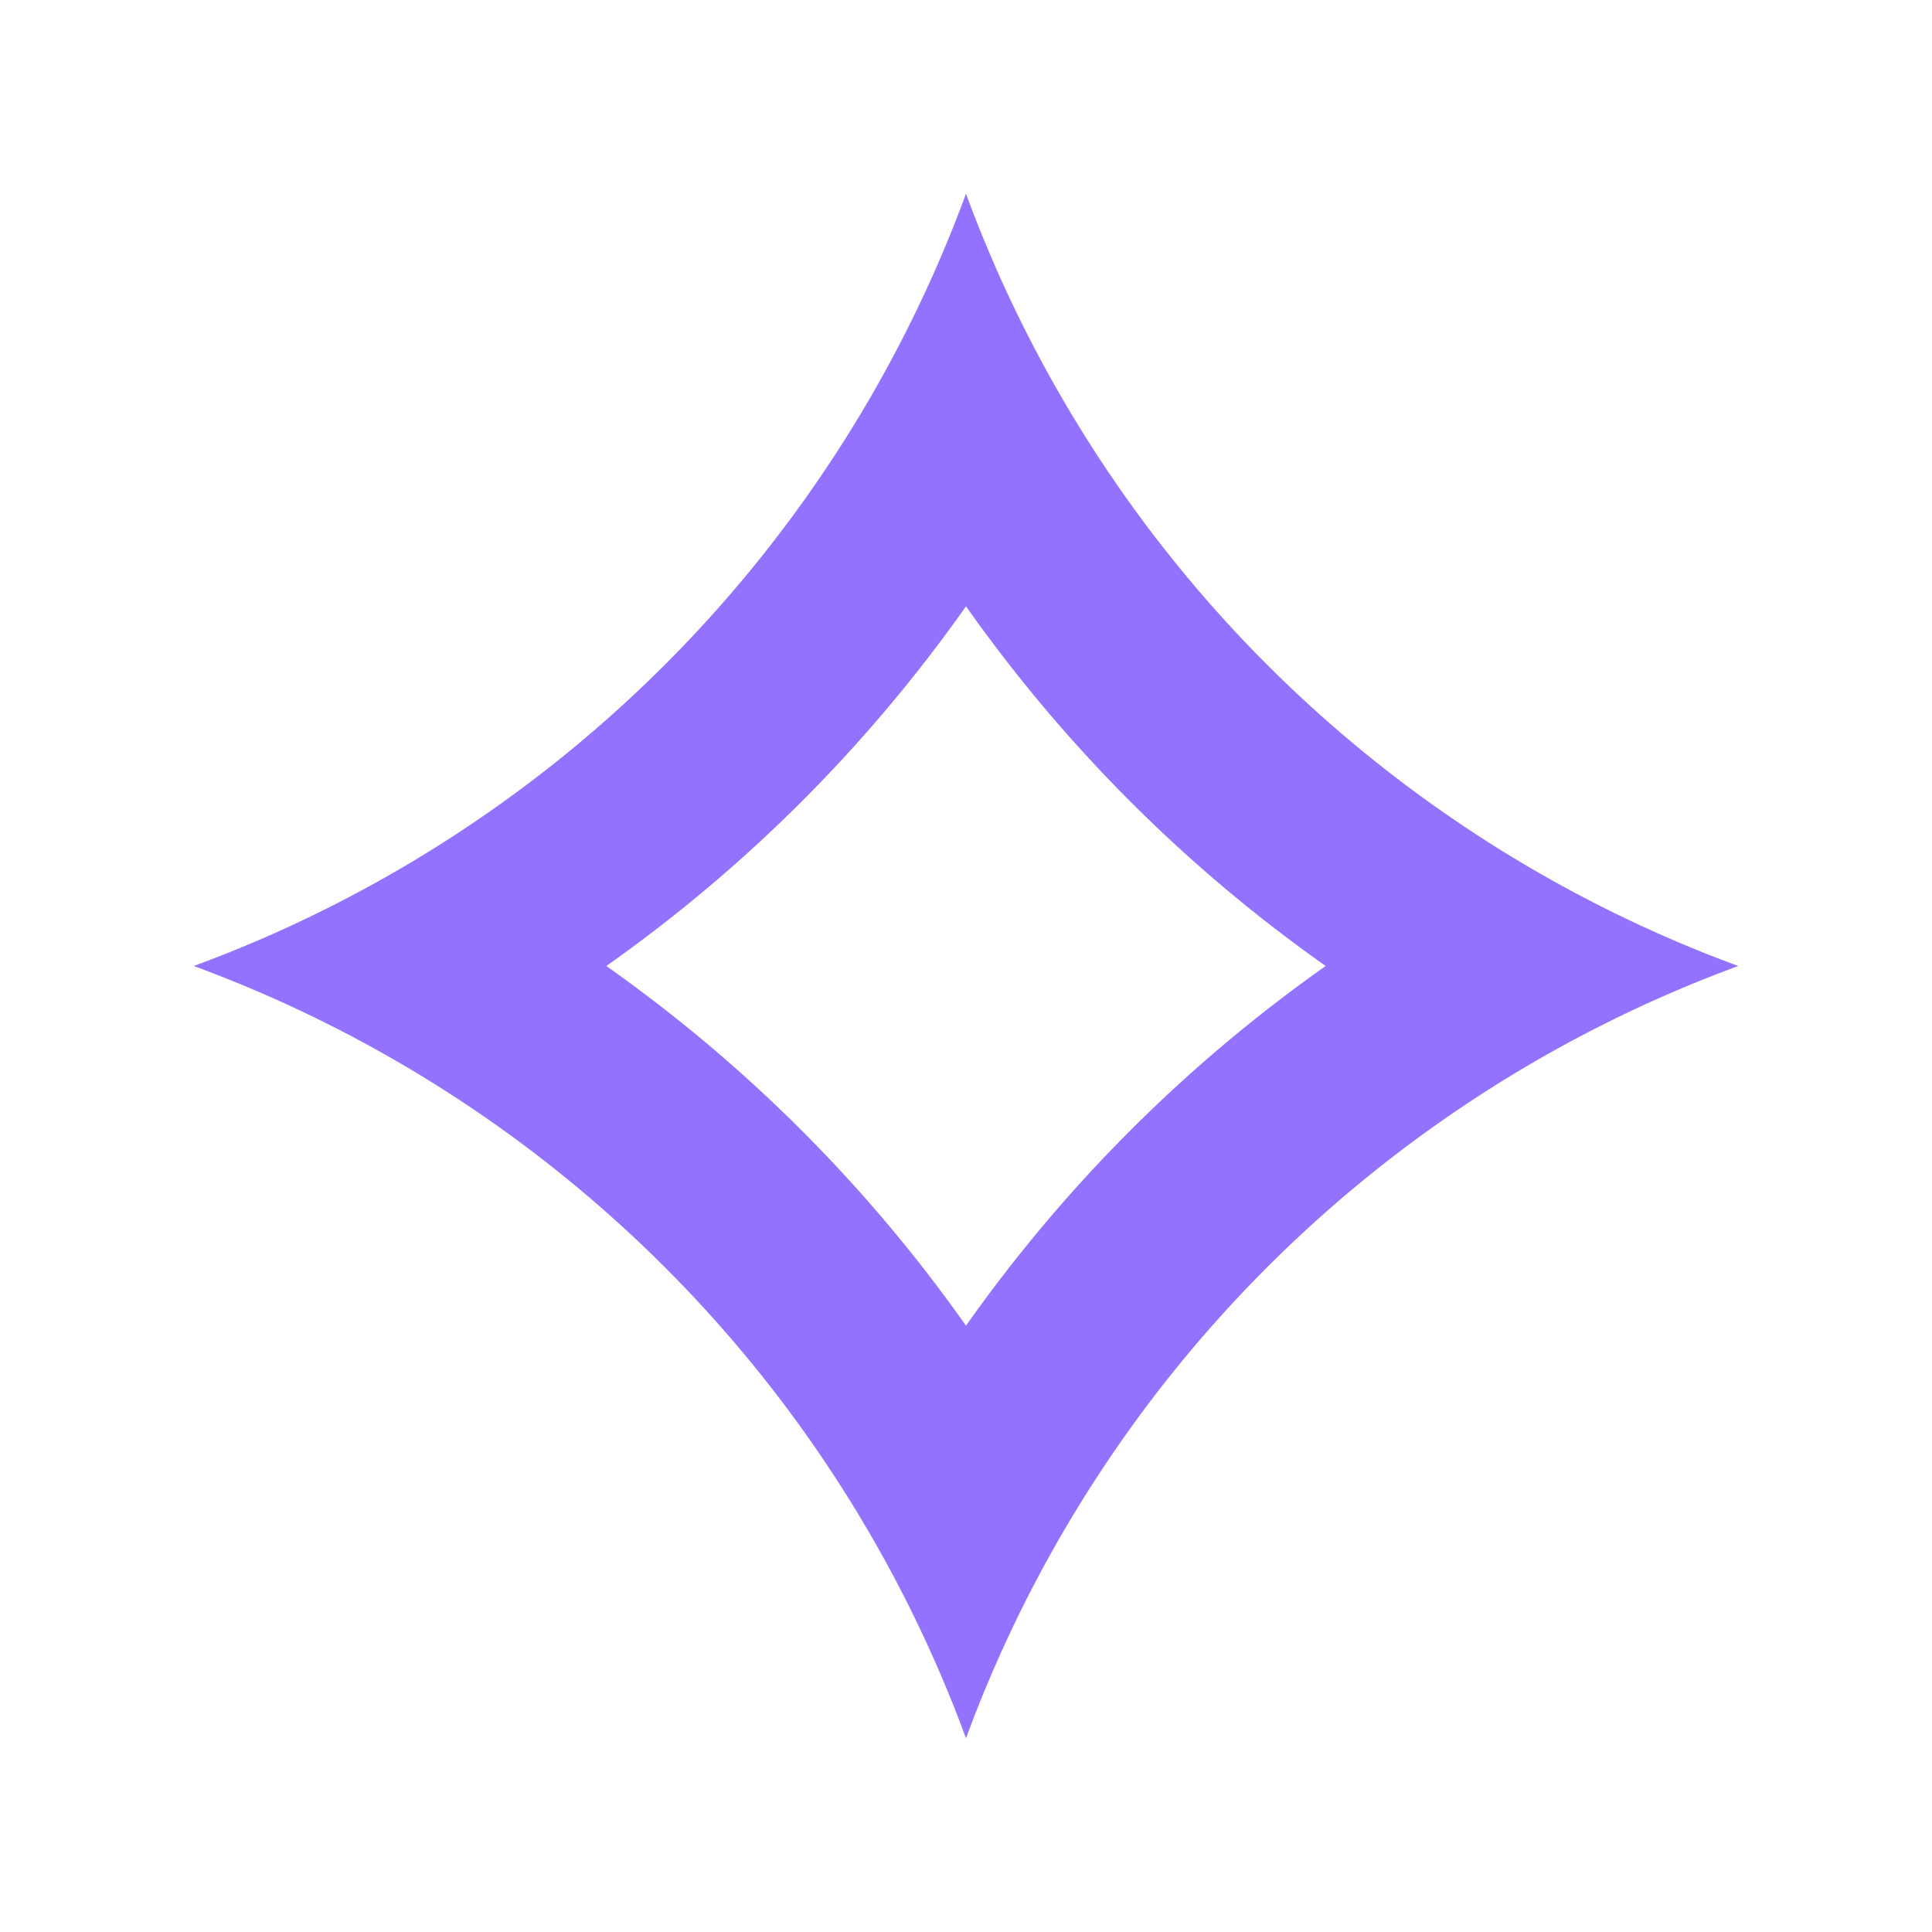 <svg xmlns="http://www.w3.org/2000/svg" viewBox="0 0 280 280"><defs><style>.a{fill:#9272ff;}</style></defs><title>Shape-Star-Purple</title><path class="a" d="M140,87.87A216.17,216.17,0,0,0,192.13,140,216.17,216.17,0,0,0,140,192.13,216.17,216.17,0,0,0,87.87,140,216.17,216.17,0,0,0,140,87.87m0-59.79h0A188.62,188.62,0,0,1,28.08,140,188.62,188.62,0,0,1,140,251.92h0A188.62,188.62,0,0,1,251.92,140,188.62,188.62,0,0,1,140,28.08Z"/></svg>